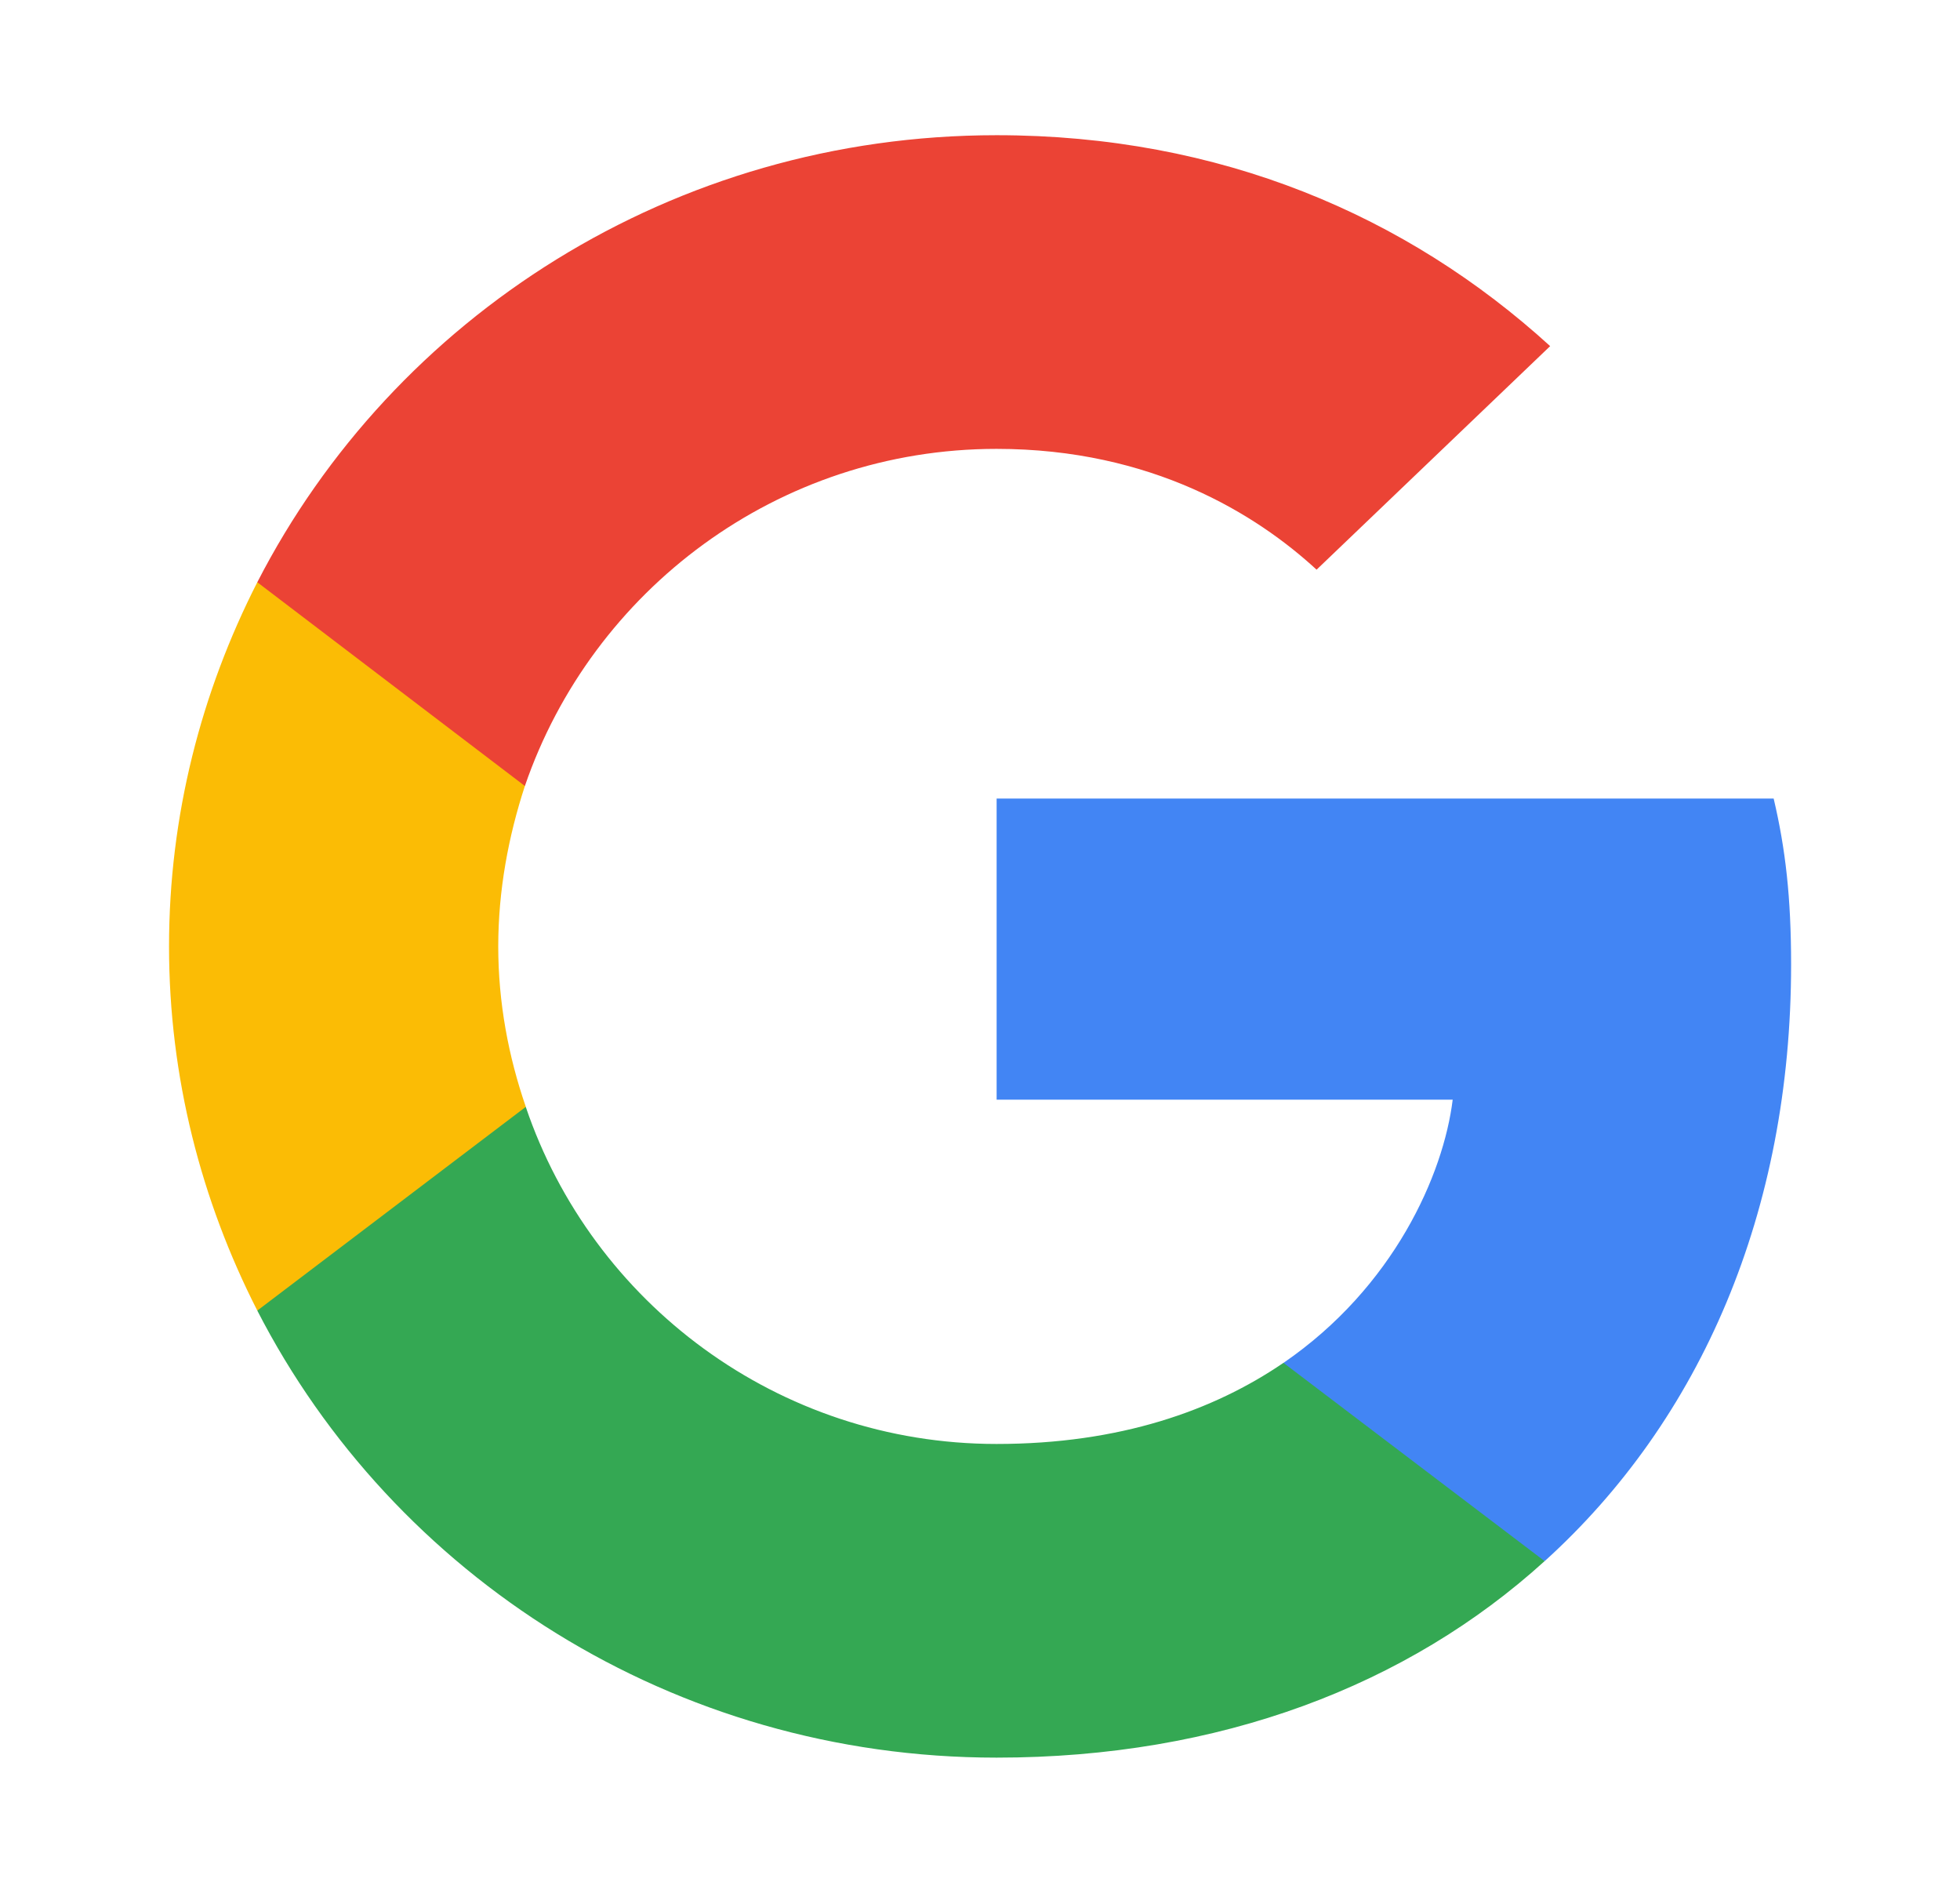 <svg width="29" height="28" viewBox="0 0 29 28" fill="none" xmlns="http://www.w3.org/2000/svg">
<path d="M26.501 14.267C26.501 13.28 26.419 12.56 26.243 11.813H14.746V16.267H21.494C21.358 17.373 20.624 19.04 18.991 20.16L18.968 20.309L22.603 23.069L22.855 23.093C25.168 21 26.501 17.92 26.501 14.267Z" fill="#4285F4"/>
<path d="M14.745 26C18.052 26 20.827 24.933 22.854 23.093L18.99 20.16C17.956 20.866 16.569 21.36 14.745 21.36C11.507 21.36 8.759 19.267 7.779 16.373L7.636 16.385L3.856 19.252L3.807 19.387C5.82 23.306 9.956 26 14.745 26Z" fill="#34A853"/>
<path d="M7.78 16.373C7.522 15.627 7.372 14.827 7.372 14C7.372 13.173 7.522 12.373 7.766 11.627L7.76 11.468L3.933 8.555L3.807 8.613C2.977 10.24 2.501 12.067 2.501 14C2.501 15.933 2.977 17.76 3.807 19.387L7.78 16.373Z" fill="#FBBC05"/>
<path d="M14.745 6.64C17.045 6.64 18.596 7.613 19.48 8.427L22.936 5.12C20.814 3.187 18.052 2 14.745 2C9.956 2 5.82 4.693 3.807 8.613L7.766 11.627C8.759 8.733 11.507 6.64 14.745 6.64Z" fill="#EB4335"/>
</svg>
